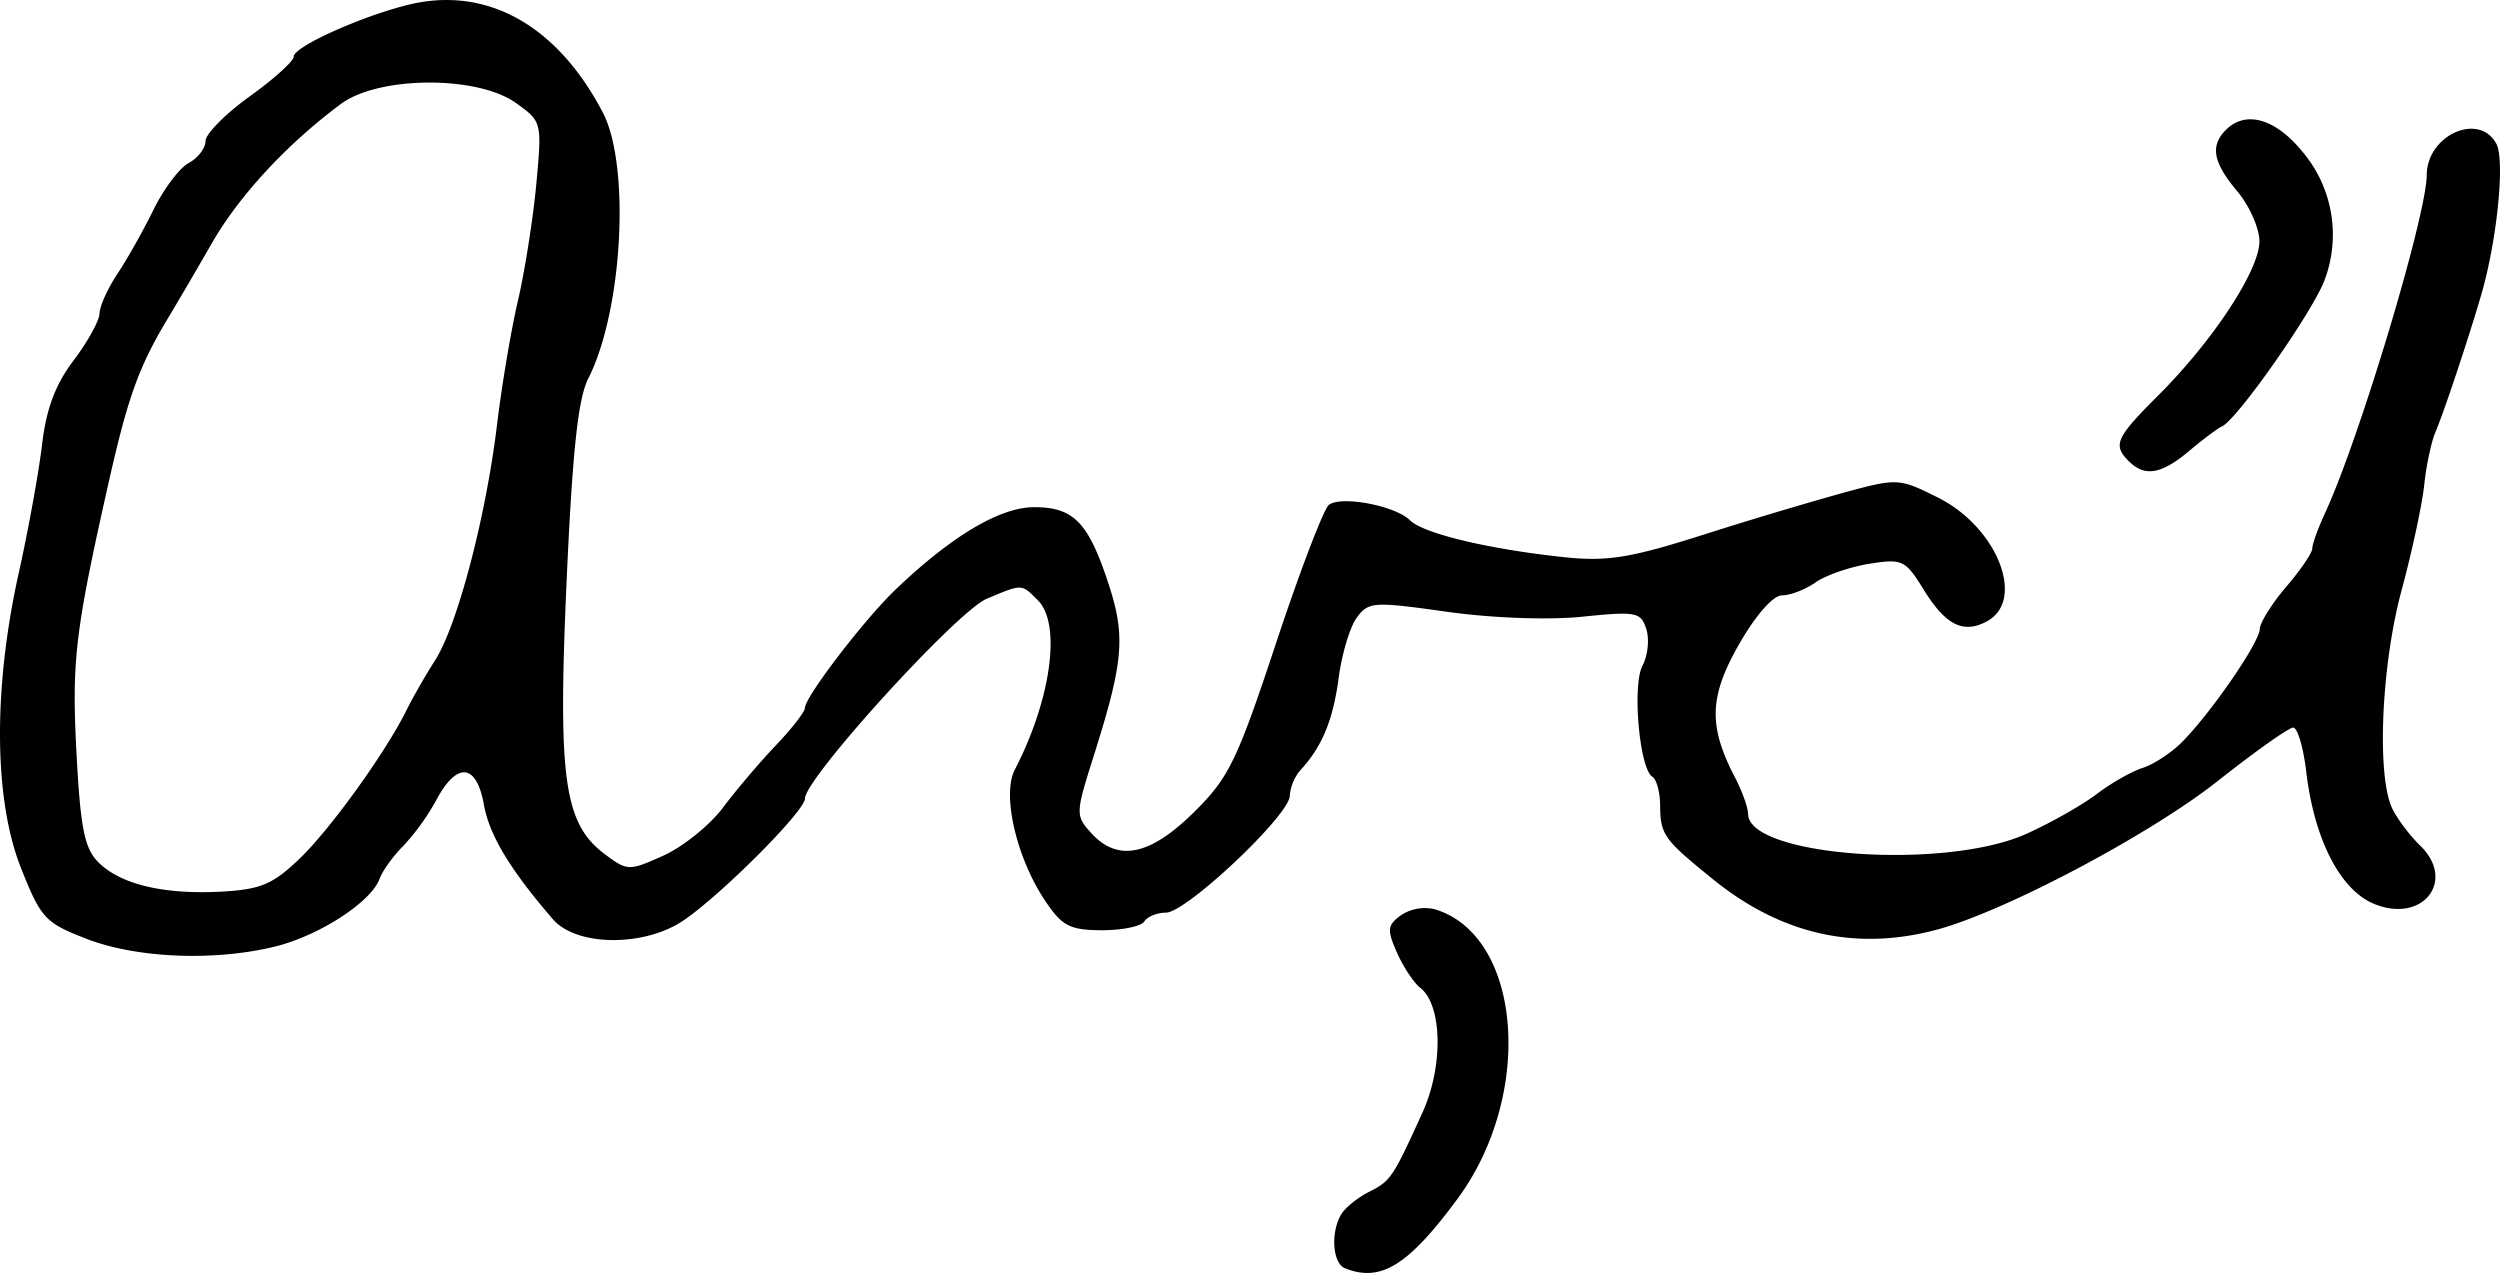 <svg xmlns="http://www.w3.org/2000/svg" height="23.578" width="46.305"><path d="M39.432 8.545c-.304-.305-.248-.43.553-1.231 1.013-1.014 1.864-2.312 1.864-2.844 0-.242-.184-.657-.408-.924-.451-.536-.509-.844-.213-1.14.365-.365.91-.213 1.41.394a2.38 2.38 0 01.425 2.368c-.195.561-1.629 2.611-1.91 2.731-.073.031-.343.233-.6.449-.517.436-.827.49-1.12.197zM5.543 15.91c.577-.552 1.6-1.973 1.989-2.761.11-.225.347-.637.526-.917.414-.648.941-2.652 1.148-4.366.088-.731.263-1.77.39-2.309.125-.539.277-1.503.337-2.142.107-1.155.104-1.165-.381-1.51-.715-.51-2.54-.498-3.237.02-.994.737-1.88 1.693-2.385 2.57-.284.494-.65 1.12-.812 1.388-.54.894-.744 1.455-1.098 3.02-.63 2.794-.694 3.328-.603 5.05.073 1.385.148 1.76.404 2.017.411.411 1.21.602 2.277.545.726-.04.955-.135 1.445-.605zm-3.941 1.478c-.765-.294-.844-.379-1.213-1.31-.503-1.265-.519-3.314-.043-5.46.18-.808.375-1.884.434-2.392.077-.653.247-1.107.584-1.551.261-.346.478-.738.48-.873.004-.135.154-.465.334-.735.18-.27.48-.803.667-1.186.188-.383.481-.772.652-.863.17-.092.31-.274.31-.406 0-.131.368-.503.817-.826.449-.322.816-.654.816-.736C5.44.839 7.024.163 7.814.037c1.348-.215 2.552.52 3.35 2.044.516.986.37 3.675-.268 4.93-.19.374-.294 1.354-.402 3.77-.163 3.656-.047 4.476.712 5.043.416.31.443.311 1.085.022.362-.164.856-.562 1.098-.885.242-.323.683-.843.98-1.154.297-.312.54-.624.54-.694 0-.203 1.093-1.632 1.673-2.188 1.039-.995 1.939-1.531 2.572-1.531.736 0 1.007.282 1.384 1.438.312.961.271 1.426-.28 3.169-.338 1.066-.34 1.105-.047 1.428.489.54 1.085.421 1.898-.38.653-.644.8-.947 1.528-3.143.443-1.337.883-2.487.978-2.556.236-.173 1.23.018 1.5.286.246.247 1.47.539 2.874.686.78.081 1.215.01 2.533-.409a81.058 81.058 0 012.616-.785c1.01-.274 1.034-.273 1.757.088 1.1.55 1.633 1.904.904 2.294-.438.234-.763.069-1.175-.598-.333-.54-.392-.567-1.004-.469-.357.057-.804.212-.992.344-.188.132-.467.24-.62.24-.167 0-.487.364-.797.906-.556.972-.572 1.516-.072 2.474.131.251.238.552.239.669.004.785 3.63 1.048 5.144.373.449-.2 1.036-.532 1.306-.737.27-.205.657-.426.862-.49.205-.066.536-.284.735-.487.541-.55 1.422-1.833 1.43-2.082.004-.12.224-.473.49-.784.266-.31.483-.63.483-.71 0-.08.107-.376.238-.659.635-1.374 1.878-5.506 1.882-6.258.004-.74.97-1.174 1.29-.578.163.306.012 1.8-.285 2.812-.25.85-.687 2.159-.845 2.53-.076.18-.17.62-.207.98-.038.359-.226 1.234-.418 1.944-.383 1.418-.466 3.484-.163 4.067.101.196.326.491.499.657.685.657.055 1.461-.85 1.086-.626-.26-1.105-1.194-1.253-2.448-.053-.45-.162-.816-.242-.816-.08 0-.712.448-1.405.996-1.249.986-3.919 2.4-5.18 2.743-1.5.407-2.885.1-4.149-.92-.925-.746-.988-.835-.991-1.381-.002-.242-.066-.479-.144-.527-.24-.148-.376-1.698-.182-2.06.098-.184.13-.487.07-.674-.1-.317-.187-.333-1.189-.23-.629.064-1.678.025-2.513-.093-1.351-.191-1.445-.185-1.661.11-.126.172-.276.67-.334 1.107-.104.786-.307 1.28-.703 1.71a.842.842 0 00-.204.483c0 .355-1.917 2.164-2.292 2.164-.166 0-.346.074-.402.163-.055.09-.408.163-.785.163-.588-.002-.734-.076-1.042-.531-.537-.792-.814-1.974-.573-2.44.676-1.307.866-2.702.43-3.139-.311-.31-.28-.31-.948-.03-.548.228-3.367 3.326-3.367 3.7 0 .226-1.496 1.733-2.23 2.245-.725.506-1.996.502-2.438-.008-.791-.915-1.178-1.556-1.279-2.123-.136-.763-.498-.801-.877-.093a4.36 4.36 0 01-.617.858c-.186.185-.383.458-.437.606-.16.436-1.126 1.06-1.95 1.26-1.124.272-2.548.213-3.48-.146zM24.91 23.49c-.232-.094-.268-.682-.06-1.01.076-.12.306-.303.512-.407.398-.202.434-.255.985-1.466.389-.854.369-1.99-.04-2.31-.12-.093-.314-.386-.432-.652-.188-.425-.18-.508.075-.694a.804.804 0 01.625-.11c1.617.487 1.847 3.432.42 5.365-.916 1.239-1.422 1.55-2.085 1.284z" stroke-width=".163"/></svg>